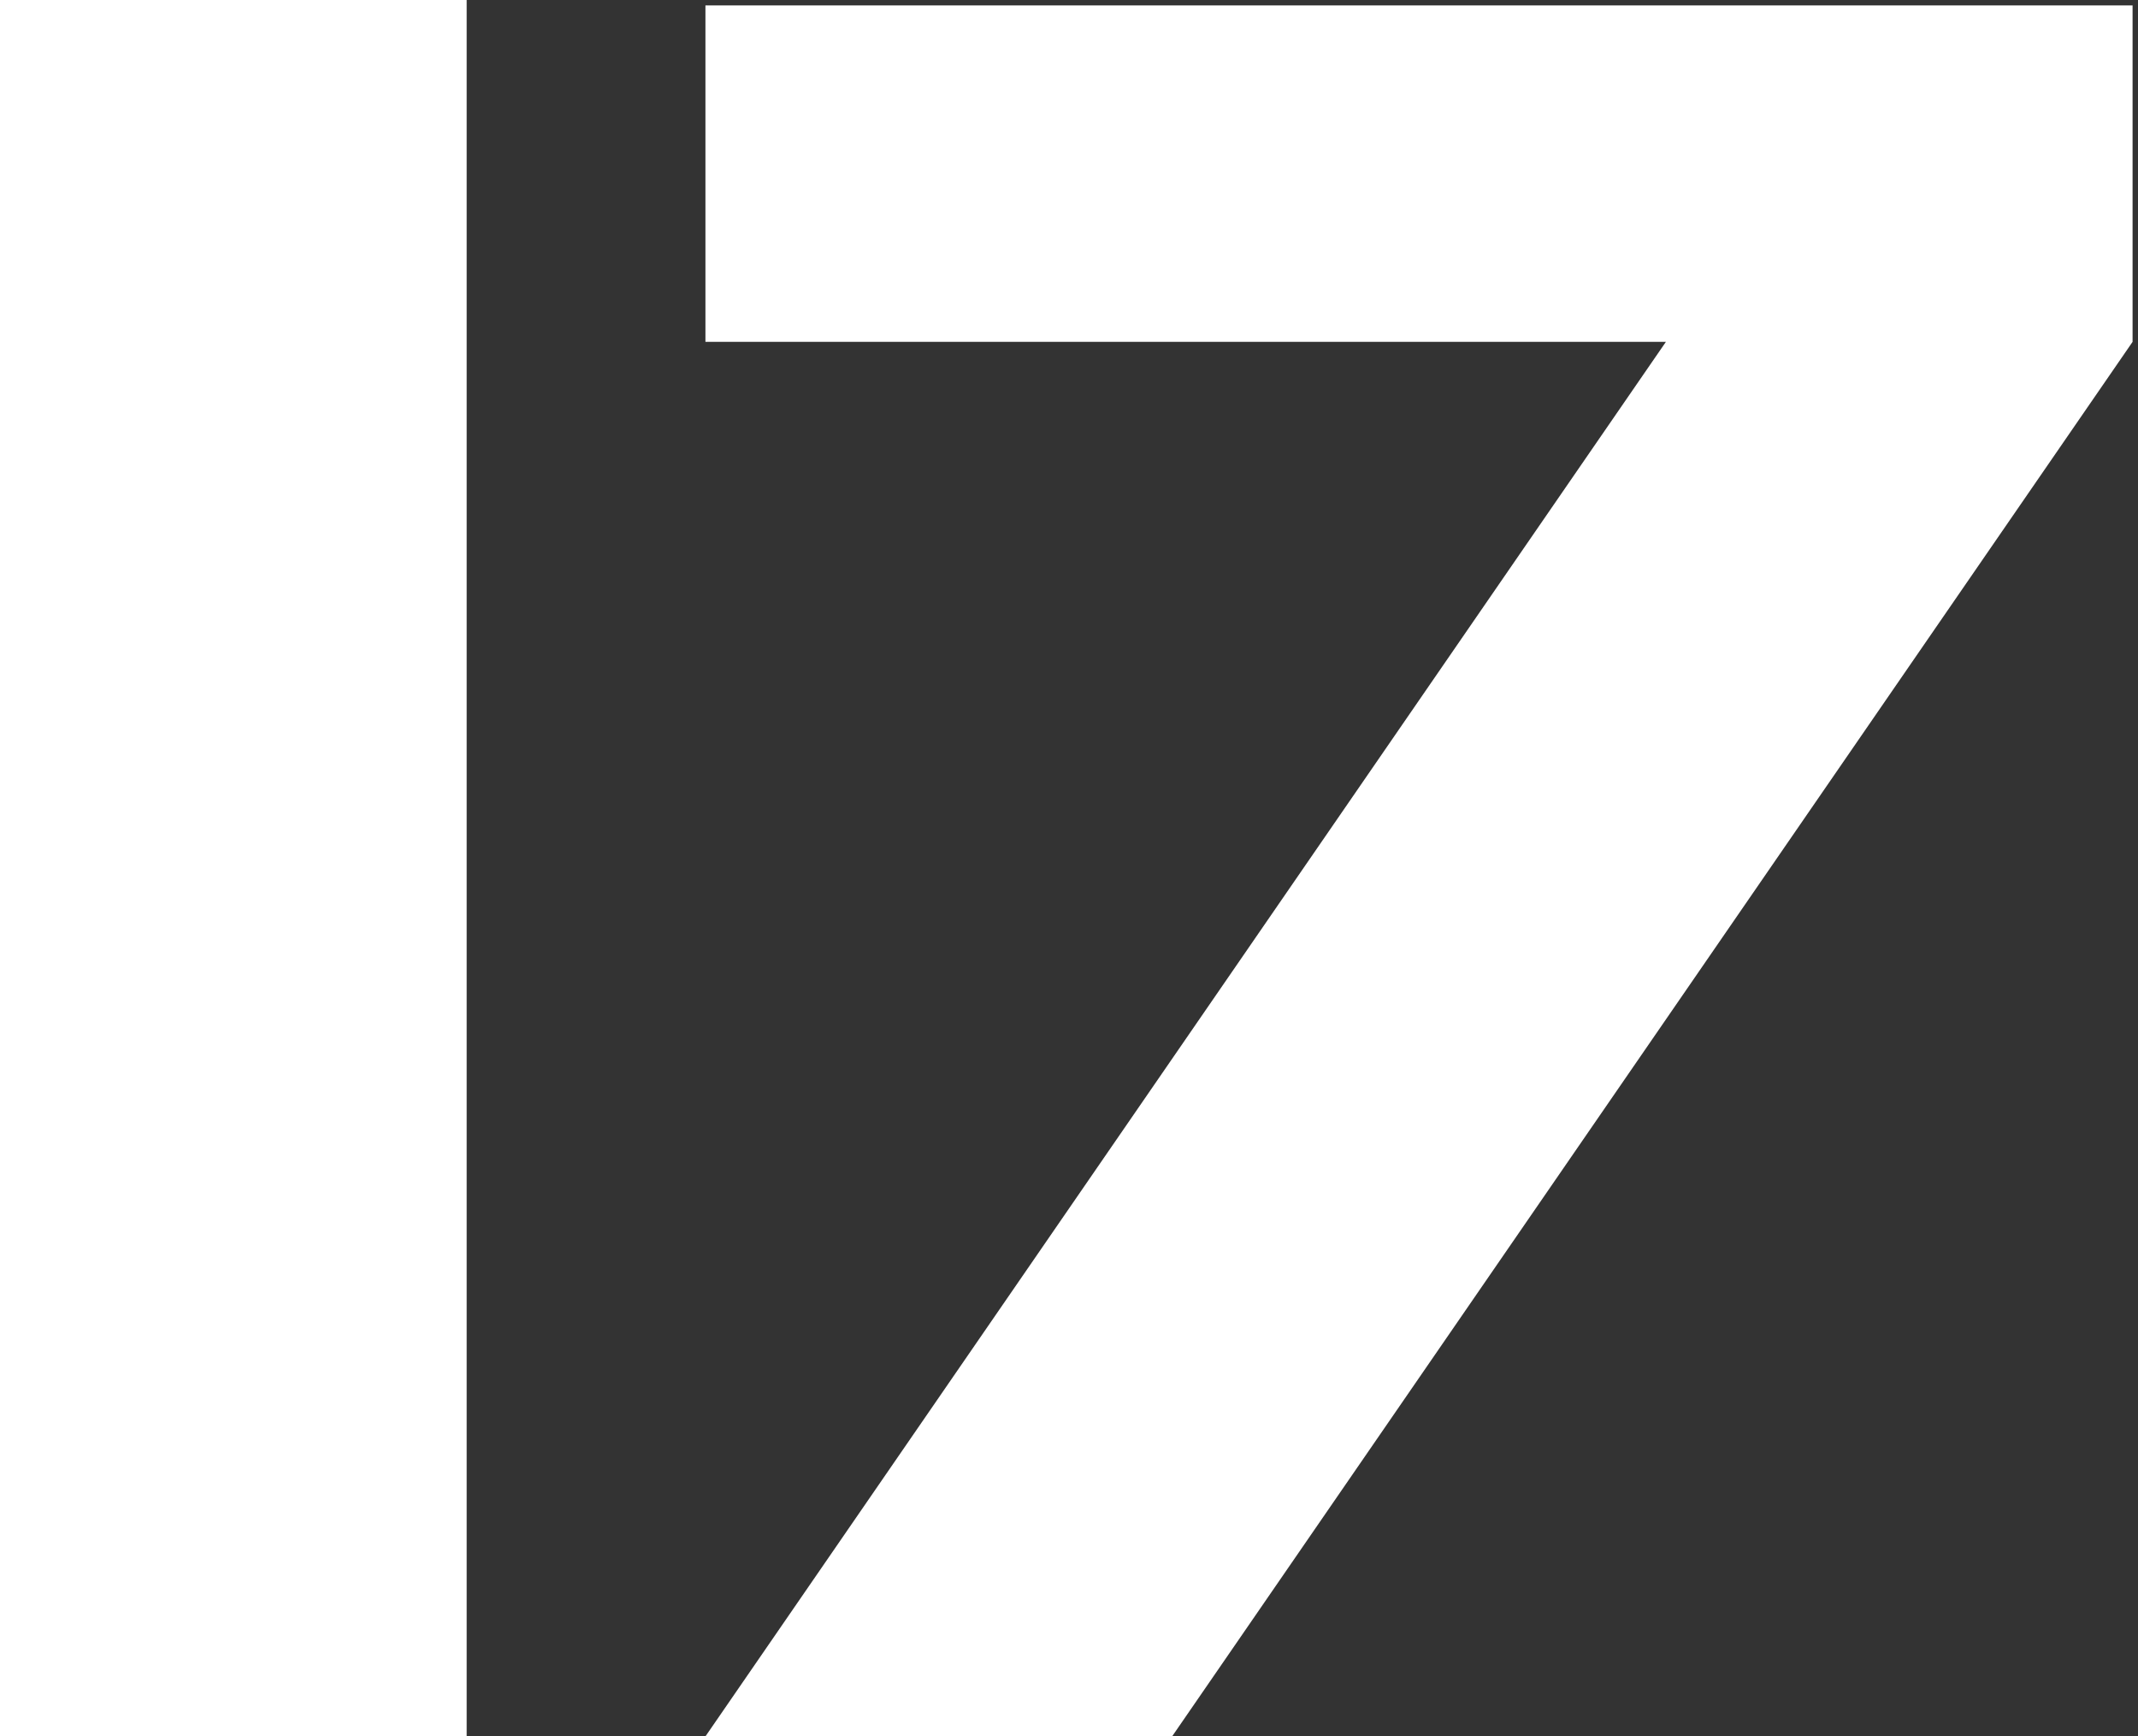 <svg width="197" height="160" viewBox="0 0 197 160" fill="none" xmlns="http://www.w3.org/2000/svg">
<rect x="0" y="0" width="197" height="160" fill="#333333" stroke="none"/>
<rect width="43" height="160" fill="white"/>
<path d="M153.5 31.5H65V0.5H196.5V31.5L108 160H65L153.5 31.5Z" fill="white"/>
</svg>
